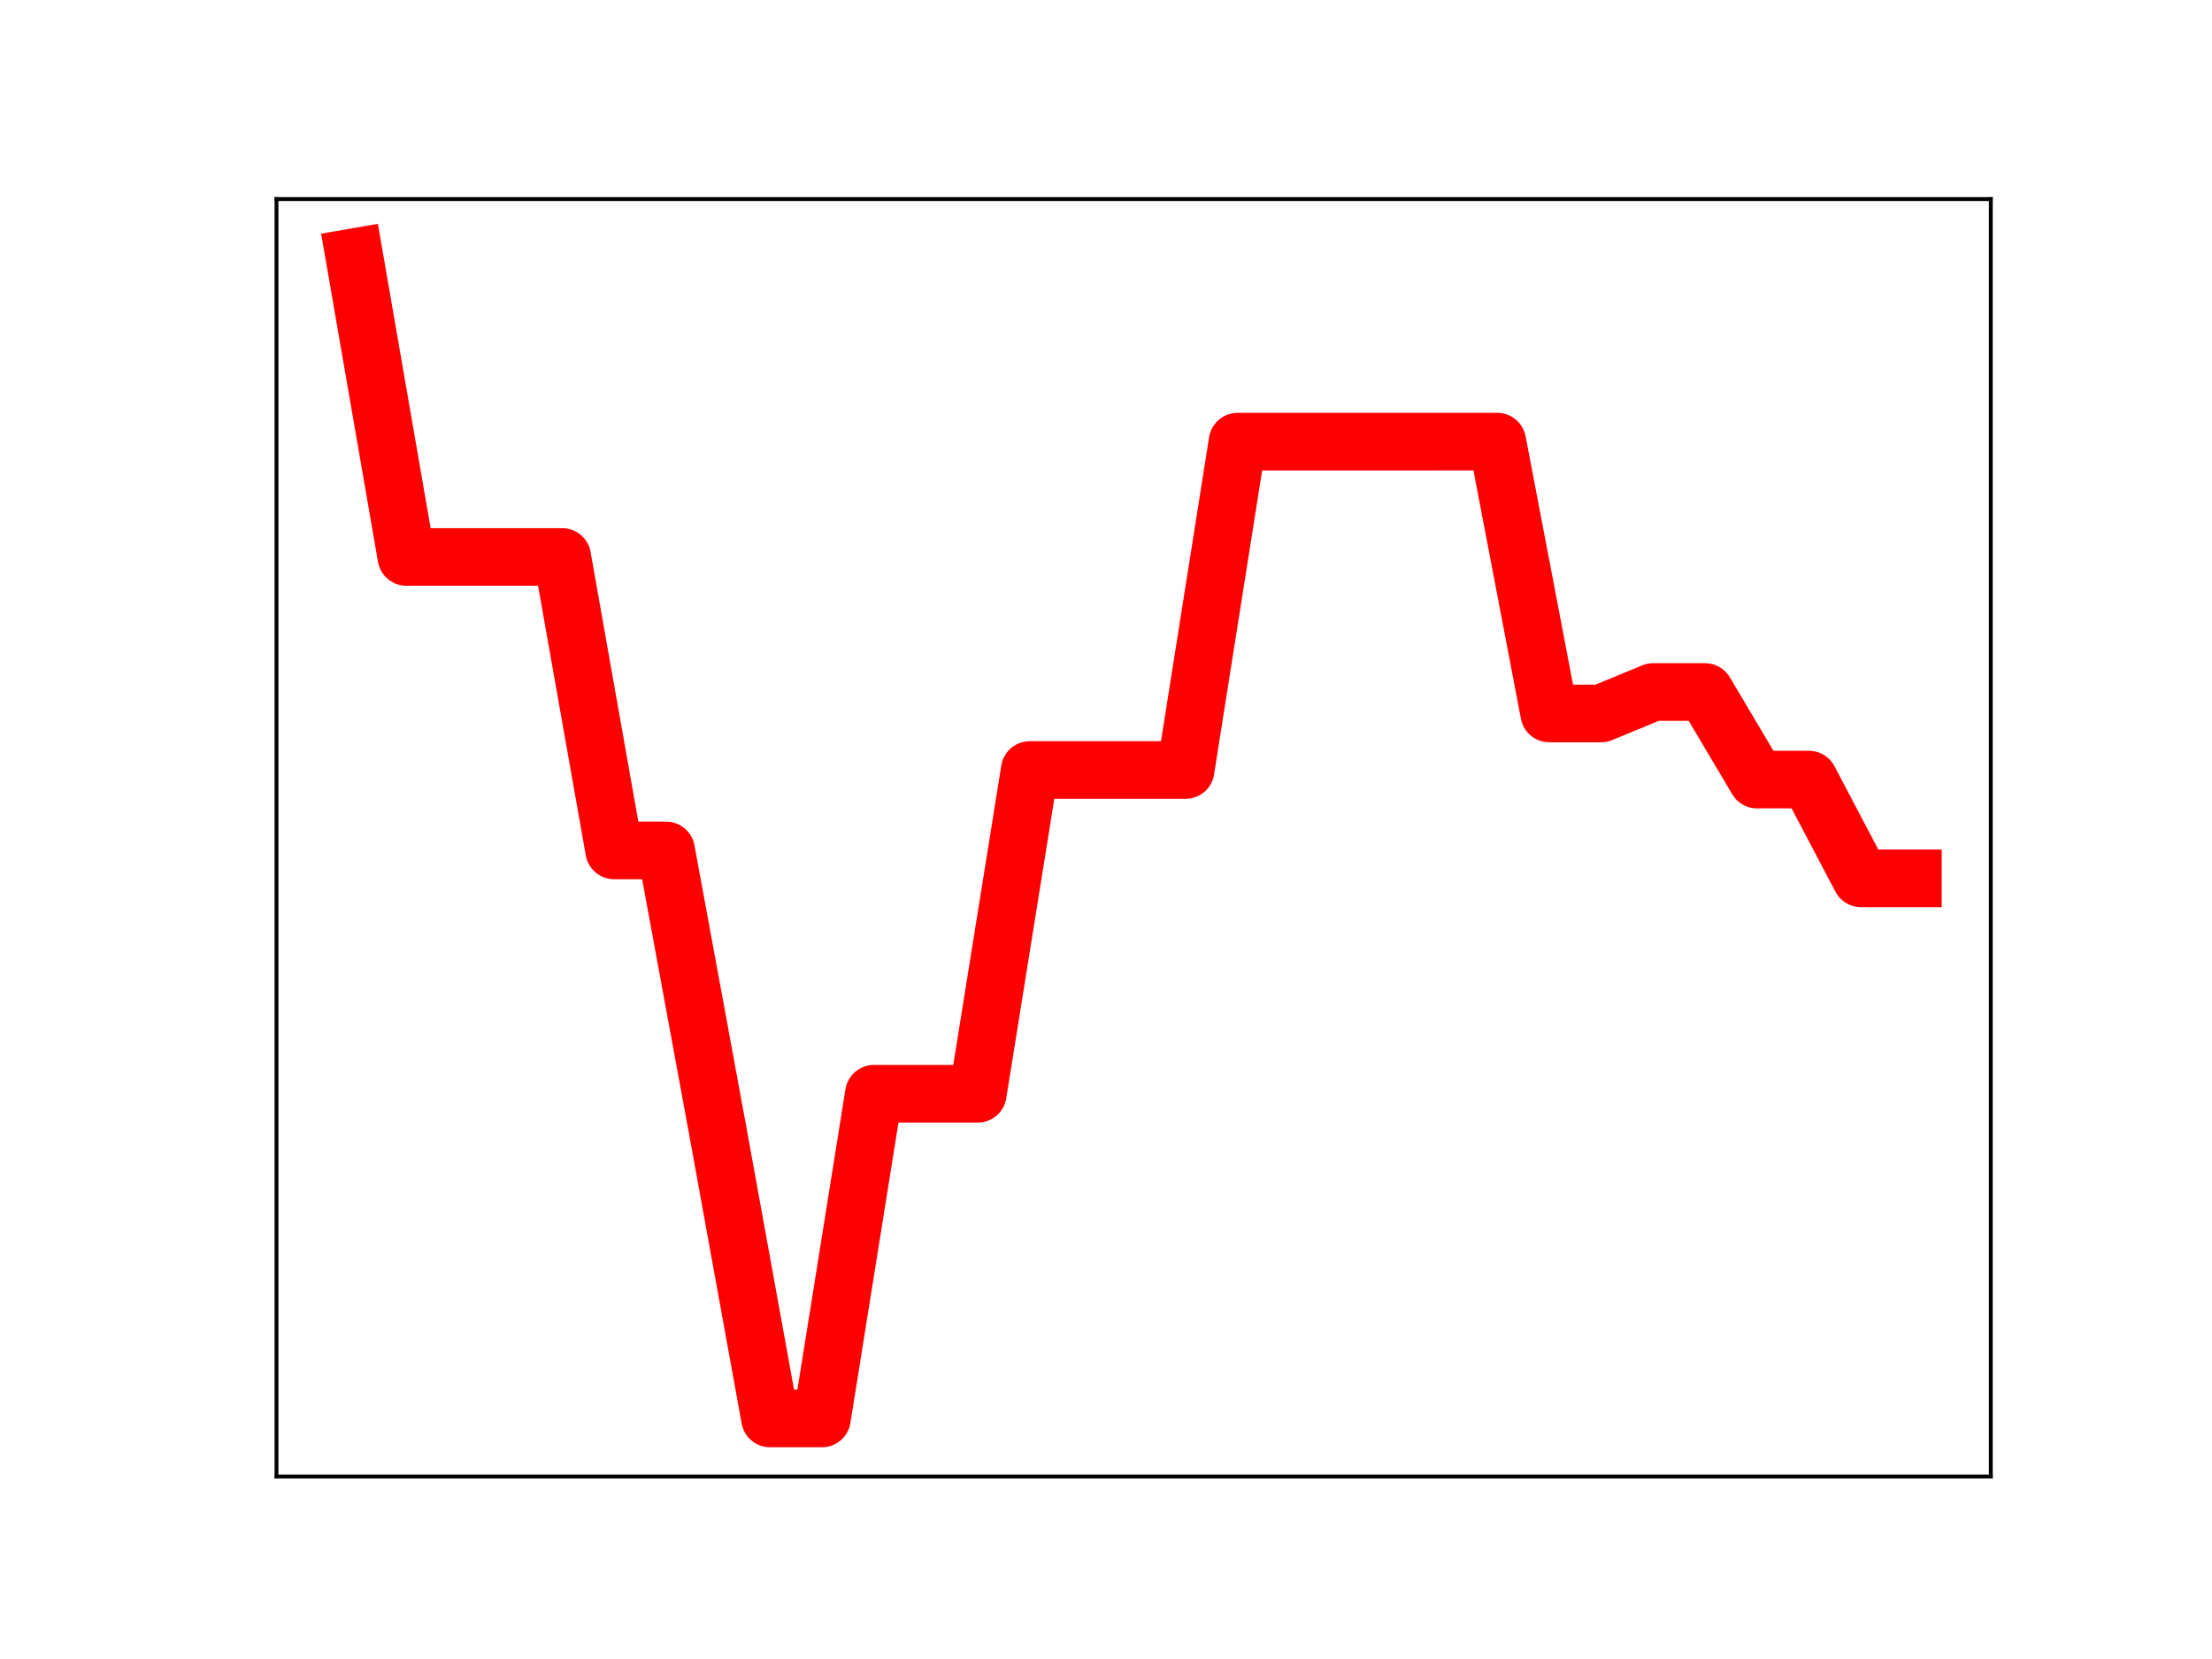 <?xml version="1.0" encoding="utf-8" standalone="no"?>
<!DOCTYPE svg PUBLIC "-//W3C//DTD SVG 1.1//EN"
  "http://www.w3.org/Graphics/SVG/1.1/DTD/svg11.dtd">
<!-- Created with matplotlib (https://matplotlib.org/) -->
<svg height="345.6pt" version="1.1" viewBox="0 0 460.8 345.6" width="460.8pt" xmlns="http://www.w3.org/2000/svg" xmlns:xlink="http://www.w3.org/1999/xlink">
 <defs>
  <style type="text/css">
*{stroke-linecap:butt;stroke-linejoin:round;}
  </style>
 </defs>
 <g id="figure_1">
  <g id="patch_1">
   <path d="M 0 345.6 
L 460.8 345.6 
L 460.8 0 
L 0 0 
z
" style="fill:#ffffff;"/>
  </g>
  <g id="axes_1">
   <g id="patch_2">
    <path d="M 57.6 307.584 
L 414.72 307.584 
L 414.72 41.472 
L 57.6 41.472 
z
" style="fill:#ffffff;"/>
   </g>
   <g id="line2d_1">
    <path clip-path="url(#p076d253697)" d="M 73.833 53.568 
L 84.655 116.024 
L 95.476 116.024 
L 106.298 116.024 
L 117.12 116.024 
L 127.942 177.161 
L 138.764 177.161 
L 149.585 235.904 
L 160.407 295.488 
L 171.229 295.488 
L 182.051 227.849 
L 192.873 227.849 
L 203.695 227.849 
L 214.516 160.404 
L 225.338 160.404 
L 236.16 160.404 
L 246.982 160.404 
L 257.804 92.007 
L 268.625 92.007 
L 279.447 92.007 
L 290.269 92.007 
L 301.091 92.002 
L 311.913 92.002 
L 322.735 148.627 
L 333.556 148.627 
L 344.378 144.157 
L 355.2 144.157 
L 366.022 162.401 
L 376.844 162.401 
L 387.665 182.974 
L 398.487 182.974 
" style="fill:none;stroke:#ff0000;stroke-linecap:square;stroke-width:12;"/>
    <defs>
     <path d="M 0 3 
C 0.796 3 1.559 2.684 2.121 2.121 
C 2.684 1.559 3 0.796 3 0 
C 3 -0.796 2.684 -1.559 2.121 -2.121 
C 1.559 -2.684 0.796 -3 0 -3 
C -0.796 -3 -1.559 -2.684 -2.121 -2.121 
C -2.684 -1.559 -3 -0.796 -3 0 
C -3 0.796 -2.684 1.559 -2.121 2.121 
C -1.559 2.684 -0.796 3 0 3 
z
" id="m9ebb4f9de5" style="stroke:#ff0000;"/>
    </defs>
    <g clip-path="url(#p076d253697)">
     <use style="fill:#ff0000;stroke:#ff0000;" x="73.833" xlink:href="#m9ebb4f9de5" y="53.568"/>
     <use style="fill:#ff0000;stroke:#ff0000;" x="84.655" xlink:href="#m9ebb4f9de5" y="116.024"/>
     <use style="fill:#ff0000;stroke:#ff0000;" x="95.476" xlink:href="#m9ebb4f9de5" y="116.024"/>
     <use style="fill:#ff0000;stroke:#ff0000;" x="106.298" xlink:href="#m9ebb4f9de5" y="116.024"/>
     <use style="fill:#ff0000;stroke:#ff0000;" x="117.12" xlink:href="#m9ebb4f9de5" y="116.024"/>
     <use style="fill:#ff0000;stroke:#ff0000;" x="127.942" xlink:href="#m9ebb4f9de5" y="177.161"/>
     <use style="fill:#ff0000;stroke:#ff0000;" x="138.764" xlink:href="#m9ebb4f9de5" y="177.161"/>
     <use style="fill:#ff0000;stroke:#ff0000;" x="149.585" xlink:href="#m9ebb4f9de5" y="235.904"/>
     <use style="fill:#ff0000;stroke:#ff0000;" x="160.407" xlink:href="#m9ebb4f9de5" y="295.488"/>
     <use style="fill:#ff0000;stroke:#ff0000;" x="171.229" xlink:href="#m9ebb4f9de5" y="295.488"/>
     <use style="fill:#ff0000;stroke:#ff0000;" x="182.051" xlink:href="#m9ebb4f9de5" y="227.849"/>
     <use style="fill:#ff0000;stroke:#ff0000;" x="192.873" xlink:href="#m9ebb4f9de5" y="227.849"/>
     <use style="fill:#ff0000;stroke:#ff0000;" x="203.695" xlink:href="#m9ebb4f9de5" y="227.849"/>
     <use style="fill:#ff0000;stroke:#ff0000;" x="214.516" xlink:href="#m9ebb4f9de5" y="160.404"/>
     <use style="fill:#ff0000;stroke:#ff0000;" x="225.338" xlink:href="#m9ebb4f9de5" y="160.404"/>
     <use style="fill:#ff0000;stroke:#ff0000;" x="236.16" xlink:href="#m9ebb4f9de5" y="160.404"/>
     <use style="fill:#ff0000;stroke:#ff0000;" x="246.982" xlink:href="#m9ebb4f9de5" y="160.404"/>
     <use style="fill:#ff0000;stroke:#ff0000;" x="257.804" xlink:href="#m9ebb4f9de5" y="92.007"/>
     <use style="fill:#ff0000;stroke:#ff0000;" x="268.625" xlink:href="#m9ebb4f9de5" y="92.007"/>
     <use style="fill:#ff0000;stroke:#ff0000;" x="279.447" xlink:href="#m9ebb4f9de5" y="92.007"/>
     <use style="fill:#ff0000;stroke:#ff0000;" x="290.269" xlink:href="#m9ebb4f9de5" y="92.007"/>
     <use style="fill:#ff0000;stroke:#ff0000;" x="301.091" xlink:href="#m9ebb4f9de5" y="92.002"/>
     <use style="fill:#ff0000;stroke:#ff0000;" x="311.913" xlink:href="#m9ebb4f9de5" y="92.002"/>
     <use style="fill:#ff0000;stroke:#ff0000;" x="322.735" xlink:href="#m9ebb4f9de5" y="148.627"/>
     <use style="fill:#ff0000;stroke:#ff0000;" x="333.556" xlink:href="#m9ebb4f9de5" y="148.627"/>
     <use style="fill:#ff0000;stroke:#ff0000;" x="344.378" xlink:href="#m9ebb4f9de5" y="144.157"/>
     <use style="fill:#ff0000;stroke:#ff0000;" x="355.2" xlink:href="#m9ebb4f9de5" y="144.157"/>
     <use style="fill:#ff0000;stroke:#ff0000;" x="366.022" xlink:href="#m9ebb4f9de5" y="162.401"/>
     <use style="fill:#ff0000;stroke:#ff0000;" x="376.844" xlink:href="#m9ebb4f9de5" y="162.401"/>
     <use style="fill:#ff0000;stroke:#ff0000;" x="387.665" xlink:href="#m9ebb4f9de5" y="182.974"/>
     <use style="fill:#ff0000;stroke:#ff0000;" x="398.487" xlink:href="#m9ebb4f9de5" y="182.974"/>
    </g>
   </g>
   <g id="patch_3">
    <path d="M 57.6 307.584 
L 57.6 41.472 
" style="fill:none;stroke:#000000;stroke-linecap:square;stroke-linejoin:miter;stroke-width:0.8;"/>
   </g>
   <g id="patch_4">
    <path d="M 414.72 307.584 
L 414.72 41.472 
" style="fill:none;stroke:#000000;stroke-linecap:square;stroke-linejoin:miter;stroke-width:0.8;"/>
   </g>
   <g id="patch_5">
    <path d="M 57.6 307.584 
L 414.72 307.584 
" style="fill:none;stroke:#000000;stroke-linecap:square;stroke-linejoin:miter;stroke-width:0.8;"/>
   </g>
   <g id="patch_6">
    <path d="M 57.6 41.472 
L 414.72 41.472 
" style="fill:none;stroke:#000000;stroke-linecap:square;stroke-linejoin:miter;stroke-width:0.8;"/>
   </g>
  </g>
 </g>
 <defs>
  <clipPath id="p076d253697">
   <rect height="266.112" width="357.12" x="57.6" y="41.472"/>
  </clipPath>
 </defs>
</svg>
